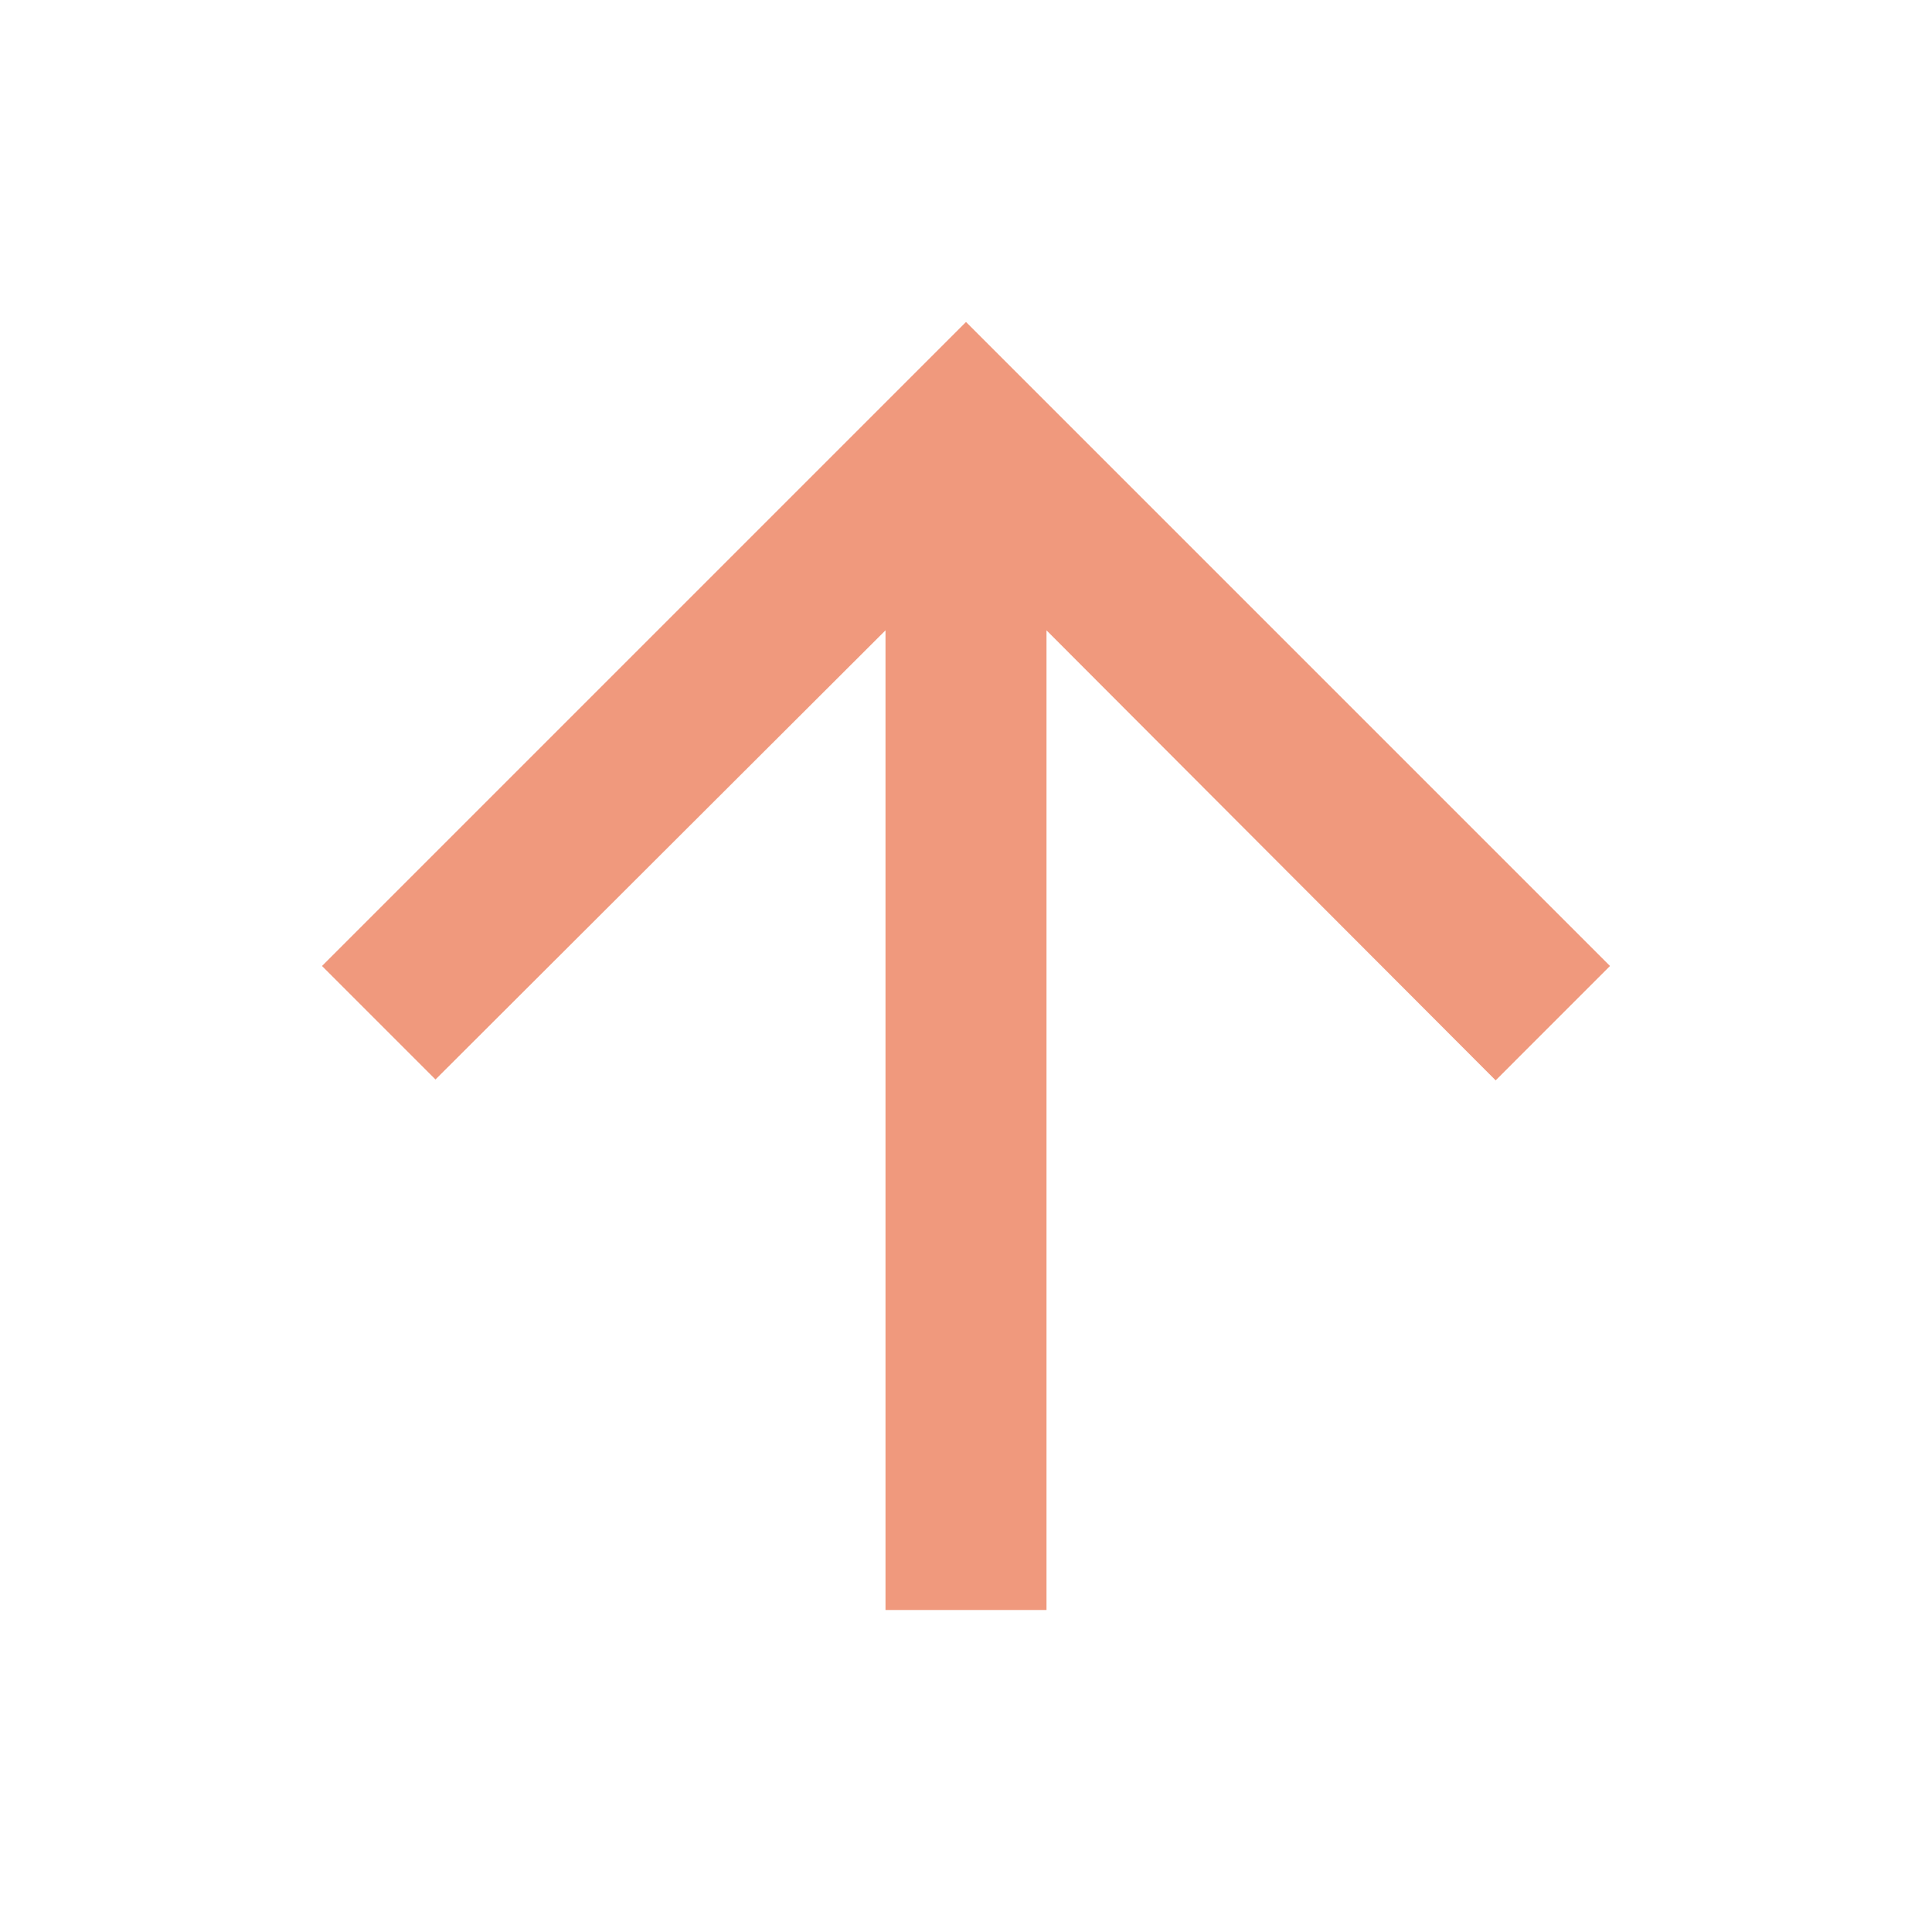 <svg width="27" height="27" viewBox="0 0 27 27" fill="none" xmlns="http://www.w3.org/2000/svg">
<g clip-path="url(#clip0_2_132)">
<path d="M4.5 13.5L6.086 15.086L12.375 8.809V22.5H14.625V8.809L20.902 15.098L22.5 13.5L13.5 4.5L4.5 13.5Z" fill="#F0997D"/>
</g>
<defs>
<clipPath id="clip0_2_132">
<rect width="27" height="27" fill="white"/>
</clipPath>
</defs>
</svg>
